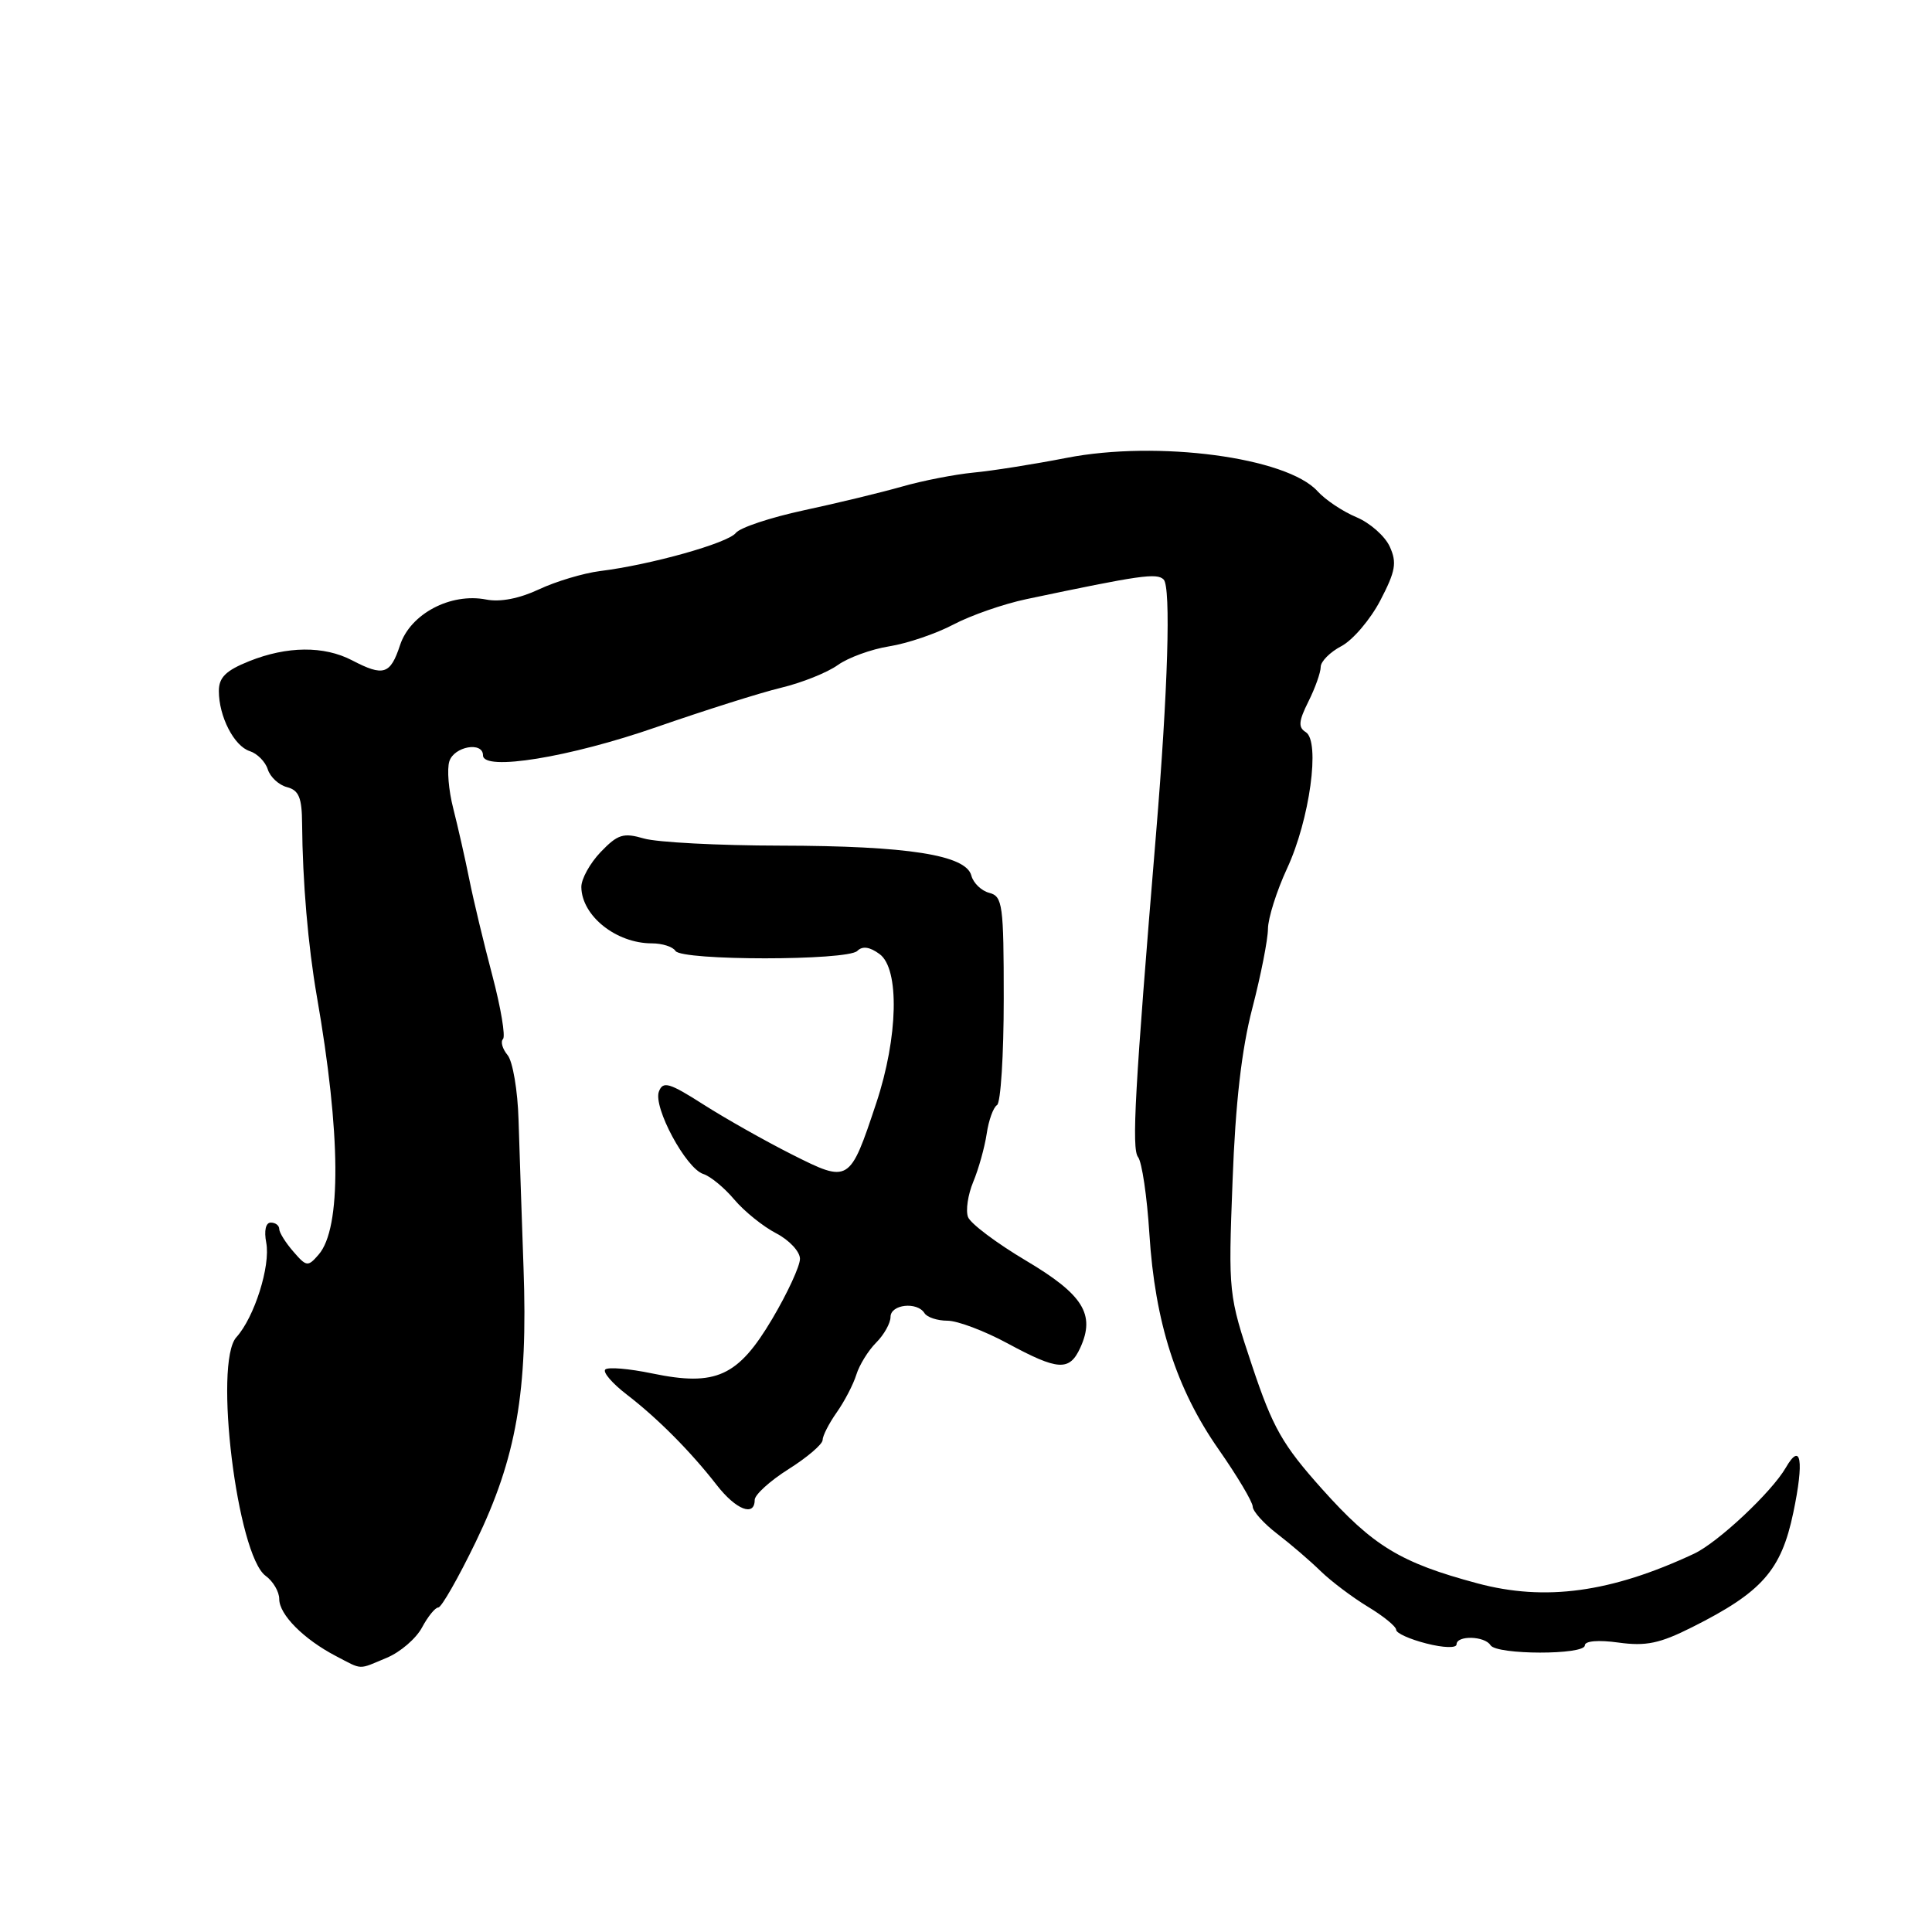 <?xml version="1.0" encoding="UTF-8" standalone="no"?>
<!DOCTYPE svg PUBLIC "-//W3C//DTD SVG 1.1//EN" "http://www.w3.org/Graphics/SVG/1.1/DTD/svg11.dtd" >
<svg xmlns="http://www.w3.org/2000/svg" xmlns:xlink="http://www.w3.org/1999/xlink" version="1.1" viewBox="0 0 256 256">
 <g >
 <path fill="currentColor"
d=" M 51.28 219.65 C 53.05 218.91 55.14 217.11 55.92 215.65 C 56.70 214.19 57.67 213.00 58.08 213.00 C 58.49 213.00 60.72 209.10 63.03 204.33 C 68.43 193.17 69.96 184.40 69.37 168.00 C 69.13 161.12 68.83 152.31 68.71 148.40 C 68.60 144.50 67.94 140.64 67.26 139.81 C 66.58 138.99 66.30 138.03 66.65 137.68 C 67.00 137.33 66.37 133.55 65.24 129.27 C 64.11 125.00 62.73 119.25 62.18 116.50 C 61.63 113.75 60.67 109.54 60.06 107.13 C 59.44 104.73 59.21 101.92 59.54 100.88 C 60.17 98.90 64.00 98.22 64.00 100.09 C 64.00 102.22 75.49 100.35 87.00 96.34 C 93.33 94.14 100.75 91.79 103.50 91.13 C 106.25 90.47 109.62 89.12 111.00 88.13 C 112.38 87.14 115.45 86.02 117.84 85.64 C 120.23 85.26 124.05 83.96 126.34 82.75 C 128.63 81.54 132.97 80.03 136.00 79.39 C 151.09 76.21 153.29 75.89 154.19 76.79 C 155.17 77.77 154.76 91.42 153.18 110.50 C 150.37 144.40 149.93 152.22 150.80 153.32 C 151.31 153.97 151.99 158.55 152.30 163.50 C 153.04 175.22 155.88 184.04 161.46 192.03 C 163.95 195.59 165.98 199.01 165.99 199.63 C 166.00 200.25 167.46 201.88 169.25 203.25 C 171.04 204.62 173.62 206.84 175.00 208.19 C 176.38 209.53 179.19 211.65 181.25 212.90 C 183.31 214.14 185.00 215.52 185.00 215.96 C 185.00 216.40 186.80 217.21 189.00 217.77 C 191.26 218.35 193.00 218.40 193.00 217.89 C 193.00 216.67 196.73 216.76 197.50 218.00 C 198.30 219.29 210.00 219.31 210.00 218.02 C 210.00 217.43 211.80 217.28 214.47 217.65 C 218.10 218.15 219.93 217.77 224.22 215.61 C 233.47 210.97 236.02 208.09 237.62 200.44 C 239.07 193.53 238.65 190.97 236.63 194.47 C 234.76 197.71 227.63 204.40 224.46 205.88 C 213.47 211.02 204.75 212.21 195.76 209.80 C 185.57 207.07 181.95 204.87 175.17 197.29 C 169.93 191.43 168.66 189.20 165.92 181.00 C 162.78 171.58 162.75 171.38 163.32 156.50 C 163.70 146.16 164.52 139.04 165.94 133.59 C 167.07 129.24 168.00 124.51 168.01 123.09 C 168.02 121.67 169.16 118.06 170.54 115.08 C 173.54 108.64 174.97 98.22 173.02 97.01 C 172.00 96.38 172.07 95.56 173.37 92.96 C 174.27 91.16 175.00 89.10 175.00 88.37 C 175.00 87.65 176.24 86.40 177.75 85.61 C 179.26 84.81 181.58 82.09 182.90 79.56 C 184.92 75.68 185.12 74.56 184.15 72.43 C 183.51 71.03 181.52 69.28 179.73 68.53 C 177.93 67.78 175.61 66.23 174.58 65.09 C 170.51 60.59 153.38 58.32 141.33 60.67 C 137.02 61.51 131.47 62.39 129.00 62.62 C 126.53 62.86 122.25 63.69 119.50 64.48 C 116.75 65.26 110.90 66.68 106.50 67.62 C 102.10 68.57 98.05 69.91 97.50 70.62 C 96.44 71.97 86.22 74.84 79.50 75.67 C 77.30 75.95 73.66 77.04 71.42 78.09 C 68.83 79.31 66.26 79.81 64.42 79.44 C 59.70 78.52 54.37 81.34 53.01 85.48 C 51.72 89.39 50.82 89.67 46.64 87.49 C 42.92 85.56 38.05 85.60 33.02 87.61 C 29.93 88.85 29.00 89.76 29.00 91.56 C 29.00 94.95 31.02 98.87 33.10 99.53 C 34.09 99.85 35.16 100.93 35.48 101.94 C 35.80 102.96 36.95 104.02 38.03 104.30 C 39.60 104.71 40.01 105.69 40.03 109.16 C 40.09 116.80 40.82 125.32 41.98 132.00 C 45.17 150.25 45.26 162.75 42.22 166.24 C 40.80 167.88 40.61 167.86 38.86 165.83 C 37.84 164.66 37.00 163.31 37.00 162.85 C 37.00 162.38 36.50 162.00 35.88 162.00 C 35.21 162.00 34.97 163.07 35.28 164.67 C 35.86 167.74 33.71 174.55 31.32 177.19 C 28.29 180.55 31.42 206.05 35.20 208.81 C 36.19 209.53 37.00 210.91 37.00 211.88 C 37.00 213.95 40.25 217.21 44.50 219.43 C 48.11 221.31 47.39 221.28 51.28 219.65 Z  M 100.00 198.75 C 100.00 198.06 102.03 196.22 104.50 194.66 C 106.98 193.10 109.00 191.36 109.00 190.81 C 109.00 190.26 109.84 188.61 110.87 187.15 C 111.90 185.69 113.07 183.44 113.47 182.15 C 113.87 180.86 115.05 178.95 116.10 177.90 C 117.14 176.86 118.00 175.32 118.00 174.50 C 118.00 172.83 121.53 172.44 122.50 174.00 C 122.84 174.55 124.21 175.00 125.54 175.00 C 126.87 175.00 130.45 176.35 133.50 178.00 C 140.22 181.63 141.71 181.72 143.15 178.57 C 145.16 174.16 143.53 171.54 135.95 167.04 C 132.06 164.73 128.60 162.13 128.27 161.27 C 127.94 160.41 128.25 158.31 128.96 156.60 C 129.67 154.90 130.47 152.03 130.74 150.24 C 131.00 148.45 131.62 146.73 132.11 146.43 C 132.60 146.13 133.00 139.79 133.00 132.35 C 133.00 119.87 132.85 118.77 131.09 118.31 C 130.04 118.04 128.97 117.01 128.71 116.02 C 128.00 113.29 120.30 112.08 103.38 112.05 C 95.20 112.04 87.08 111.61 85.34 111.11 C 82.59 110.31 81.86 110.54 79.59 112.90 C 78.17 114.39 77.01 116.48 77.03 117.55 C 77.09 121.37 81.65 125.00 86.38 125.00 C 87.75 125.00 89.16 125.45 89.50 126.00 C 90.31 127.31 112.29 127.31 113.60 126.00 C 114.28 125.32 115.25 125.46 116.55 126.42 C 119.22 128.37 119.01 137.44 116.11 146.16 C 112.59 156.75 112.52 156.79 104.93 152.97 C 101.40 151.19 96.12 148.21 93.22 146.36 C 88.68 143.46 87.85 143.22 87.31 144.63 C 86.52 146.70 90.89 154.83 93.19 155.56 C 94.14 155.86 95.99 157.39 97.30 158.95 C 98.62 160.51 101.11 162.52 102.85 163.42 C 104.58 164.32 106.00 165.84 106.00 166.80 C 106.00 167.76 104.35 171.34 102.33 174.75 C 97.80 182.40 94.87 183.74 86.43 181.99 C 83.36 181.35 80.55 181.11 80.20 181.47 C 79.85 181.82 81.12 183.30 83.03 184.77 C 87.10 187.89 91.51 192.32 94.99 196.80 C 97.52 200.05 100.00 201.02 100.00 198.75 Z "/>
</g>
</svg>